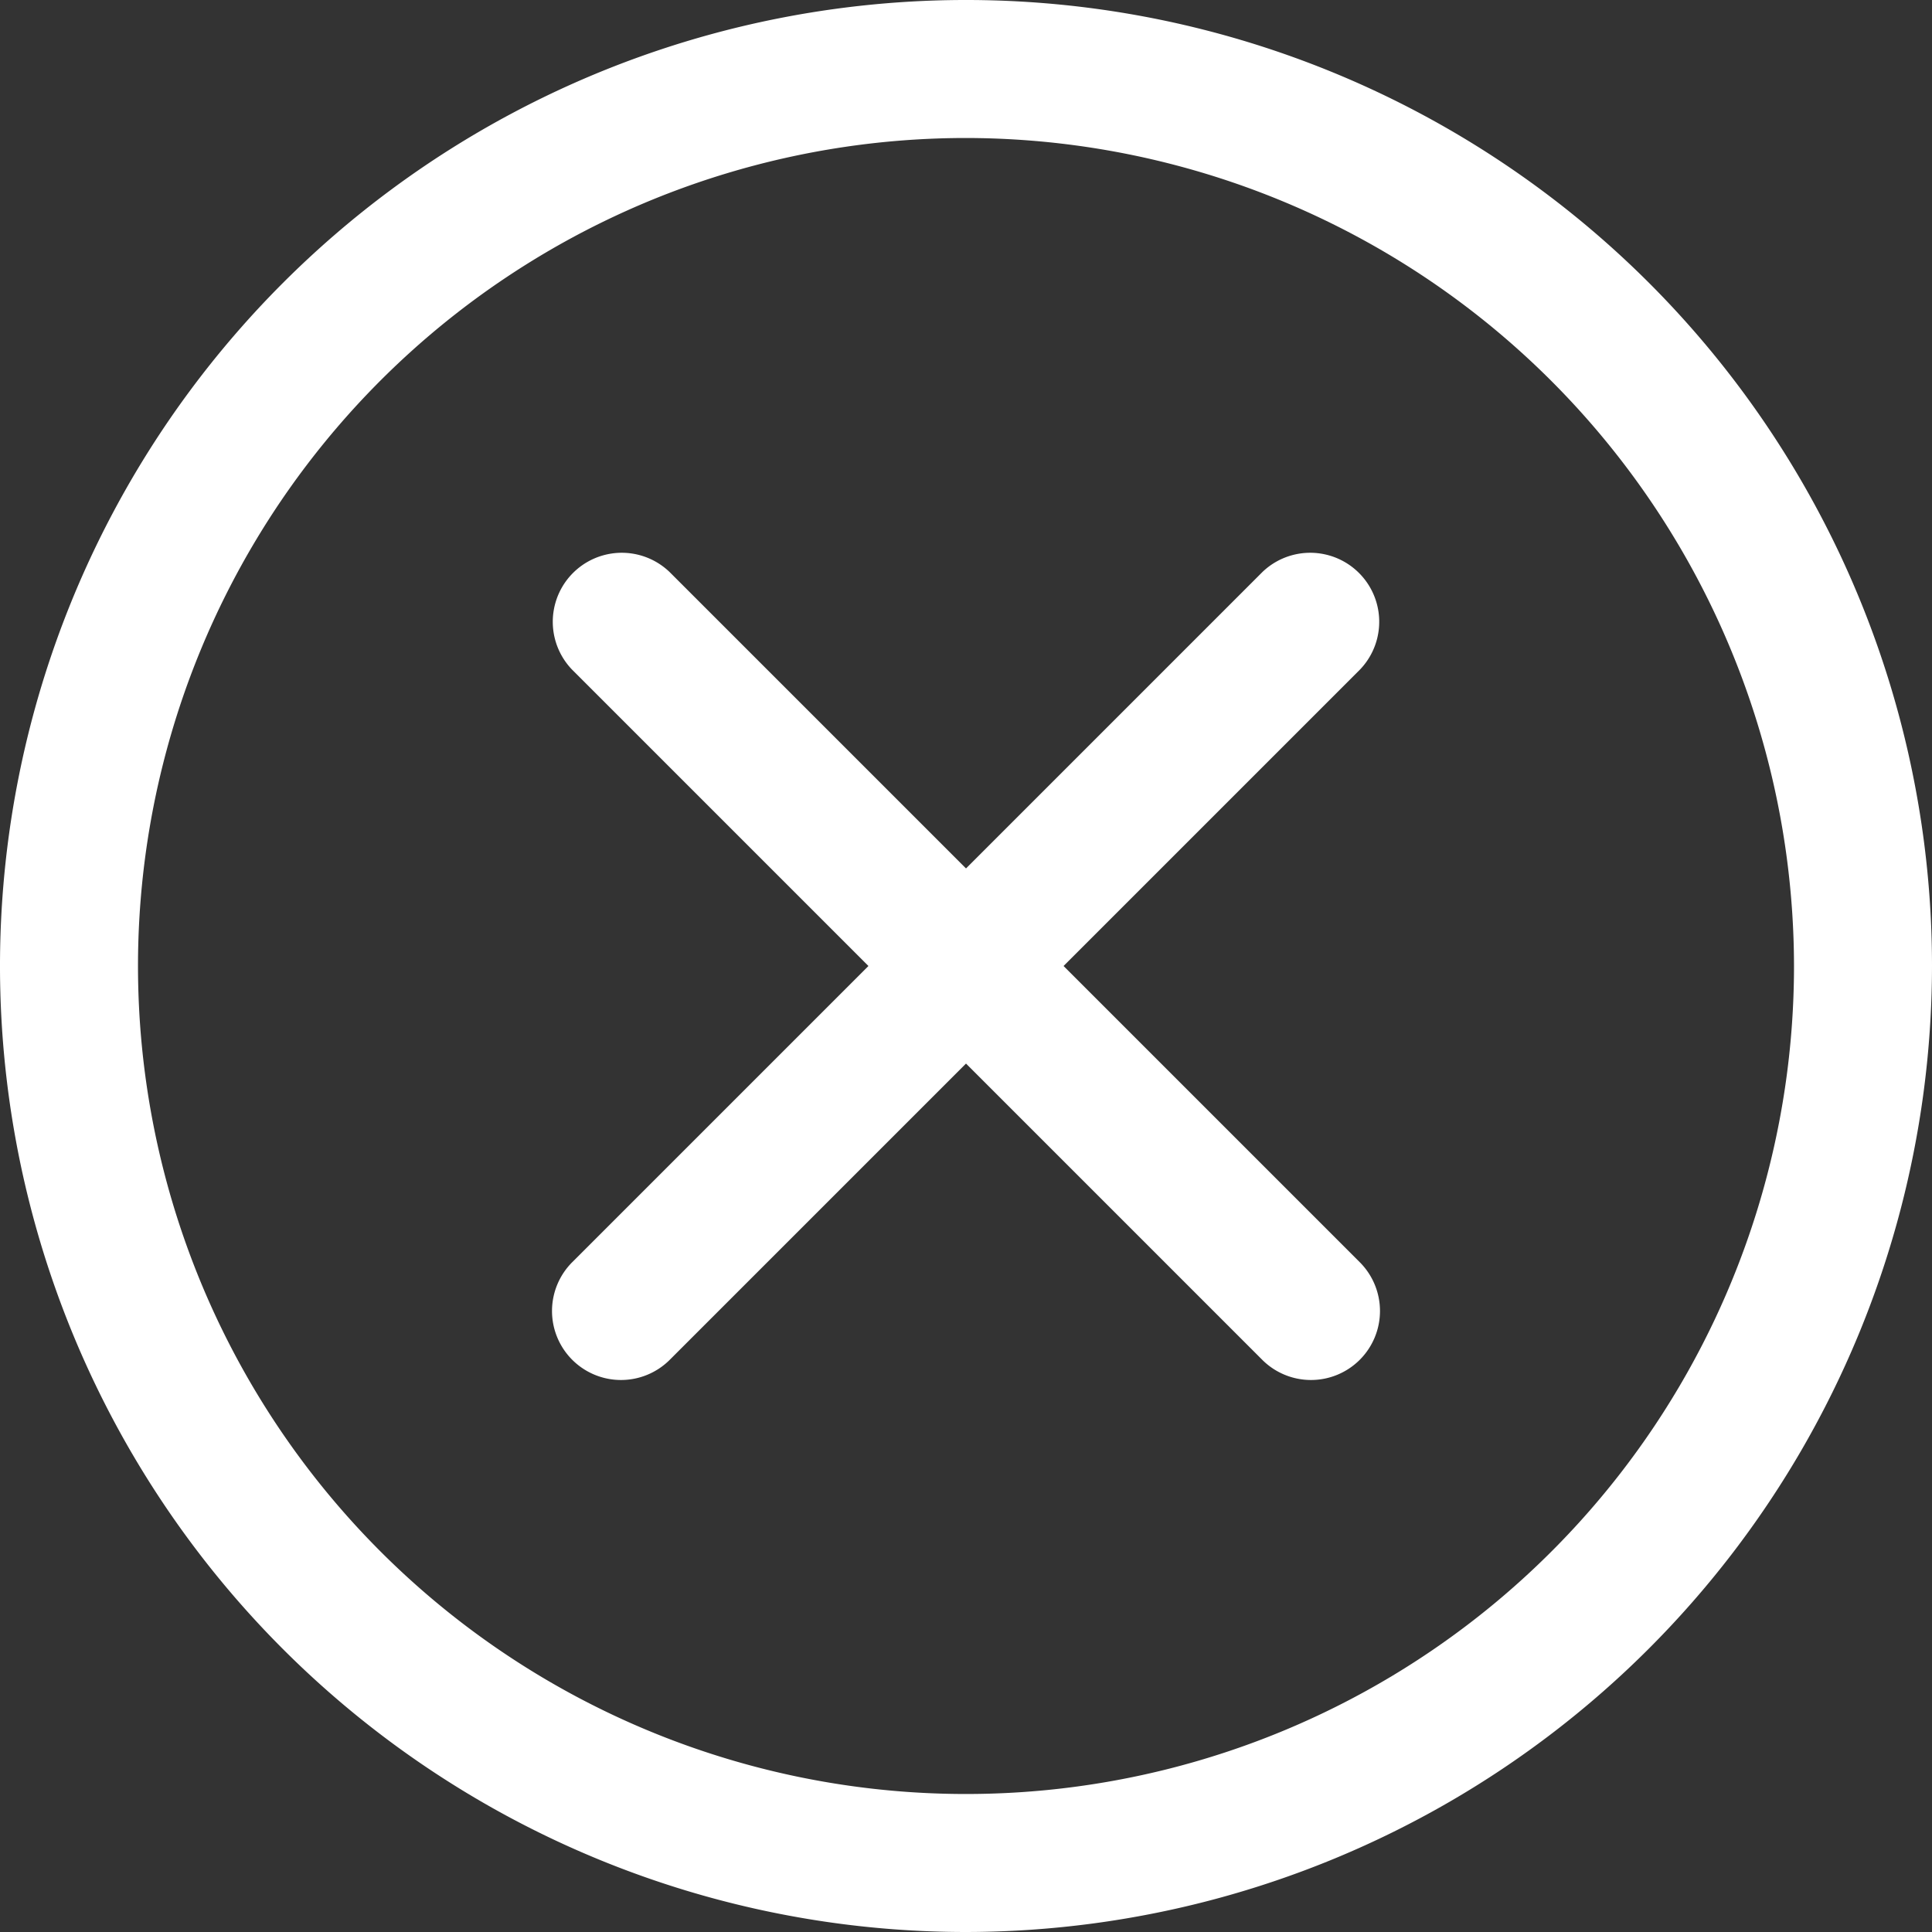 <svg xmlns="http://www.w3.org/2000/svg" xmlns:xlink="http://www.w3.org/1999/xlink" width="14" height="14" viewBox="0 0 14 14"><rect x="0" y="0" width="14" height="14" fill="#333333" stroke="none"/><defs><style>.a,.c{fill:#fff;}.a{stroke:#707070;}.b{clip-path:url(#a);}</style><clipPath id="a"><rect class="a" width="14" height="14" transform="translate(327 117)"/></clipPath></defs><g class="b" transform="translate(-327 -117)"><g transform="translate(327 117)"><path class="c" d="M7,14a7,7,0,1,1,7-7A7.008,7.008,0,0,1,7,14ZM7,1a6,6,0,1,0,6,6A6.007,6.007,0,0,0,7,1ZM7,1"/><path class="c" d="M9.5,10a.5.5,0,0,1-.354-.147l-5-5a.5.5,0,0,1,.707-.707l5,5A.5.5,0,0,1,9.5,10Zm0,0"/><path class="c" d="M4.5,10a.5.5,0,0,1-.353-.854l5-5a.5.5,0,0,1,.707.707l-5,5A.5.5,0,0,1,4.5,10Zm0,0"/></g></g></svg>